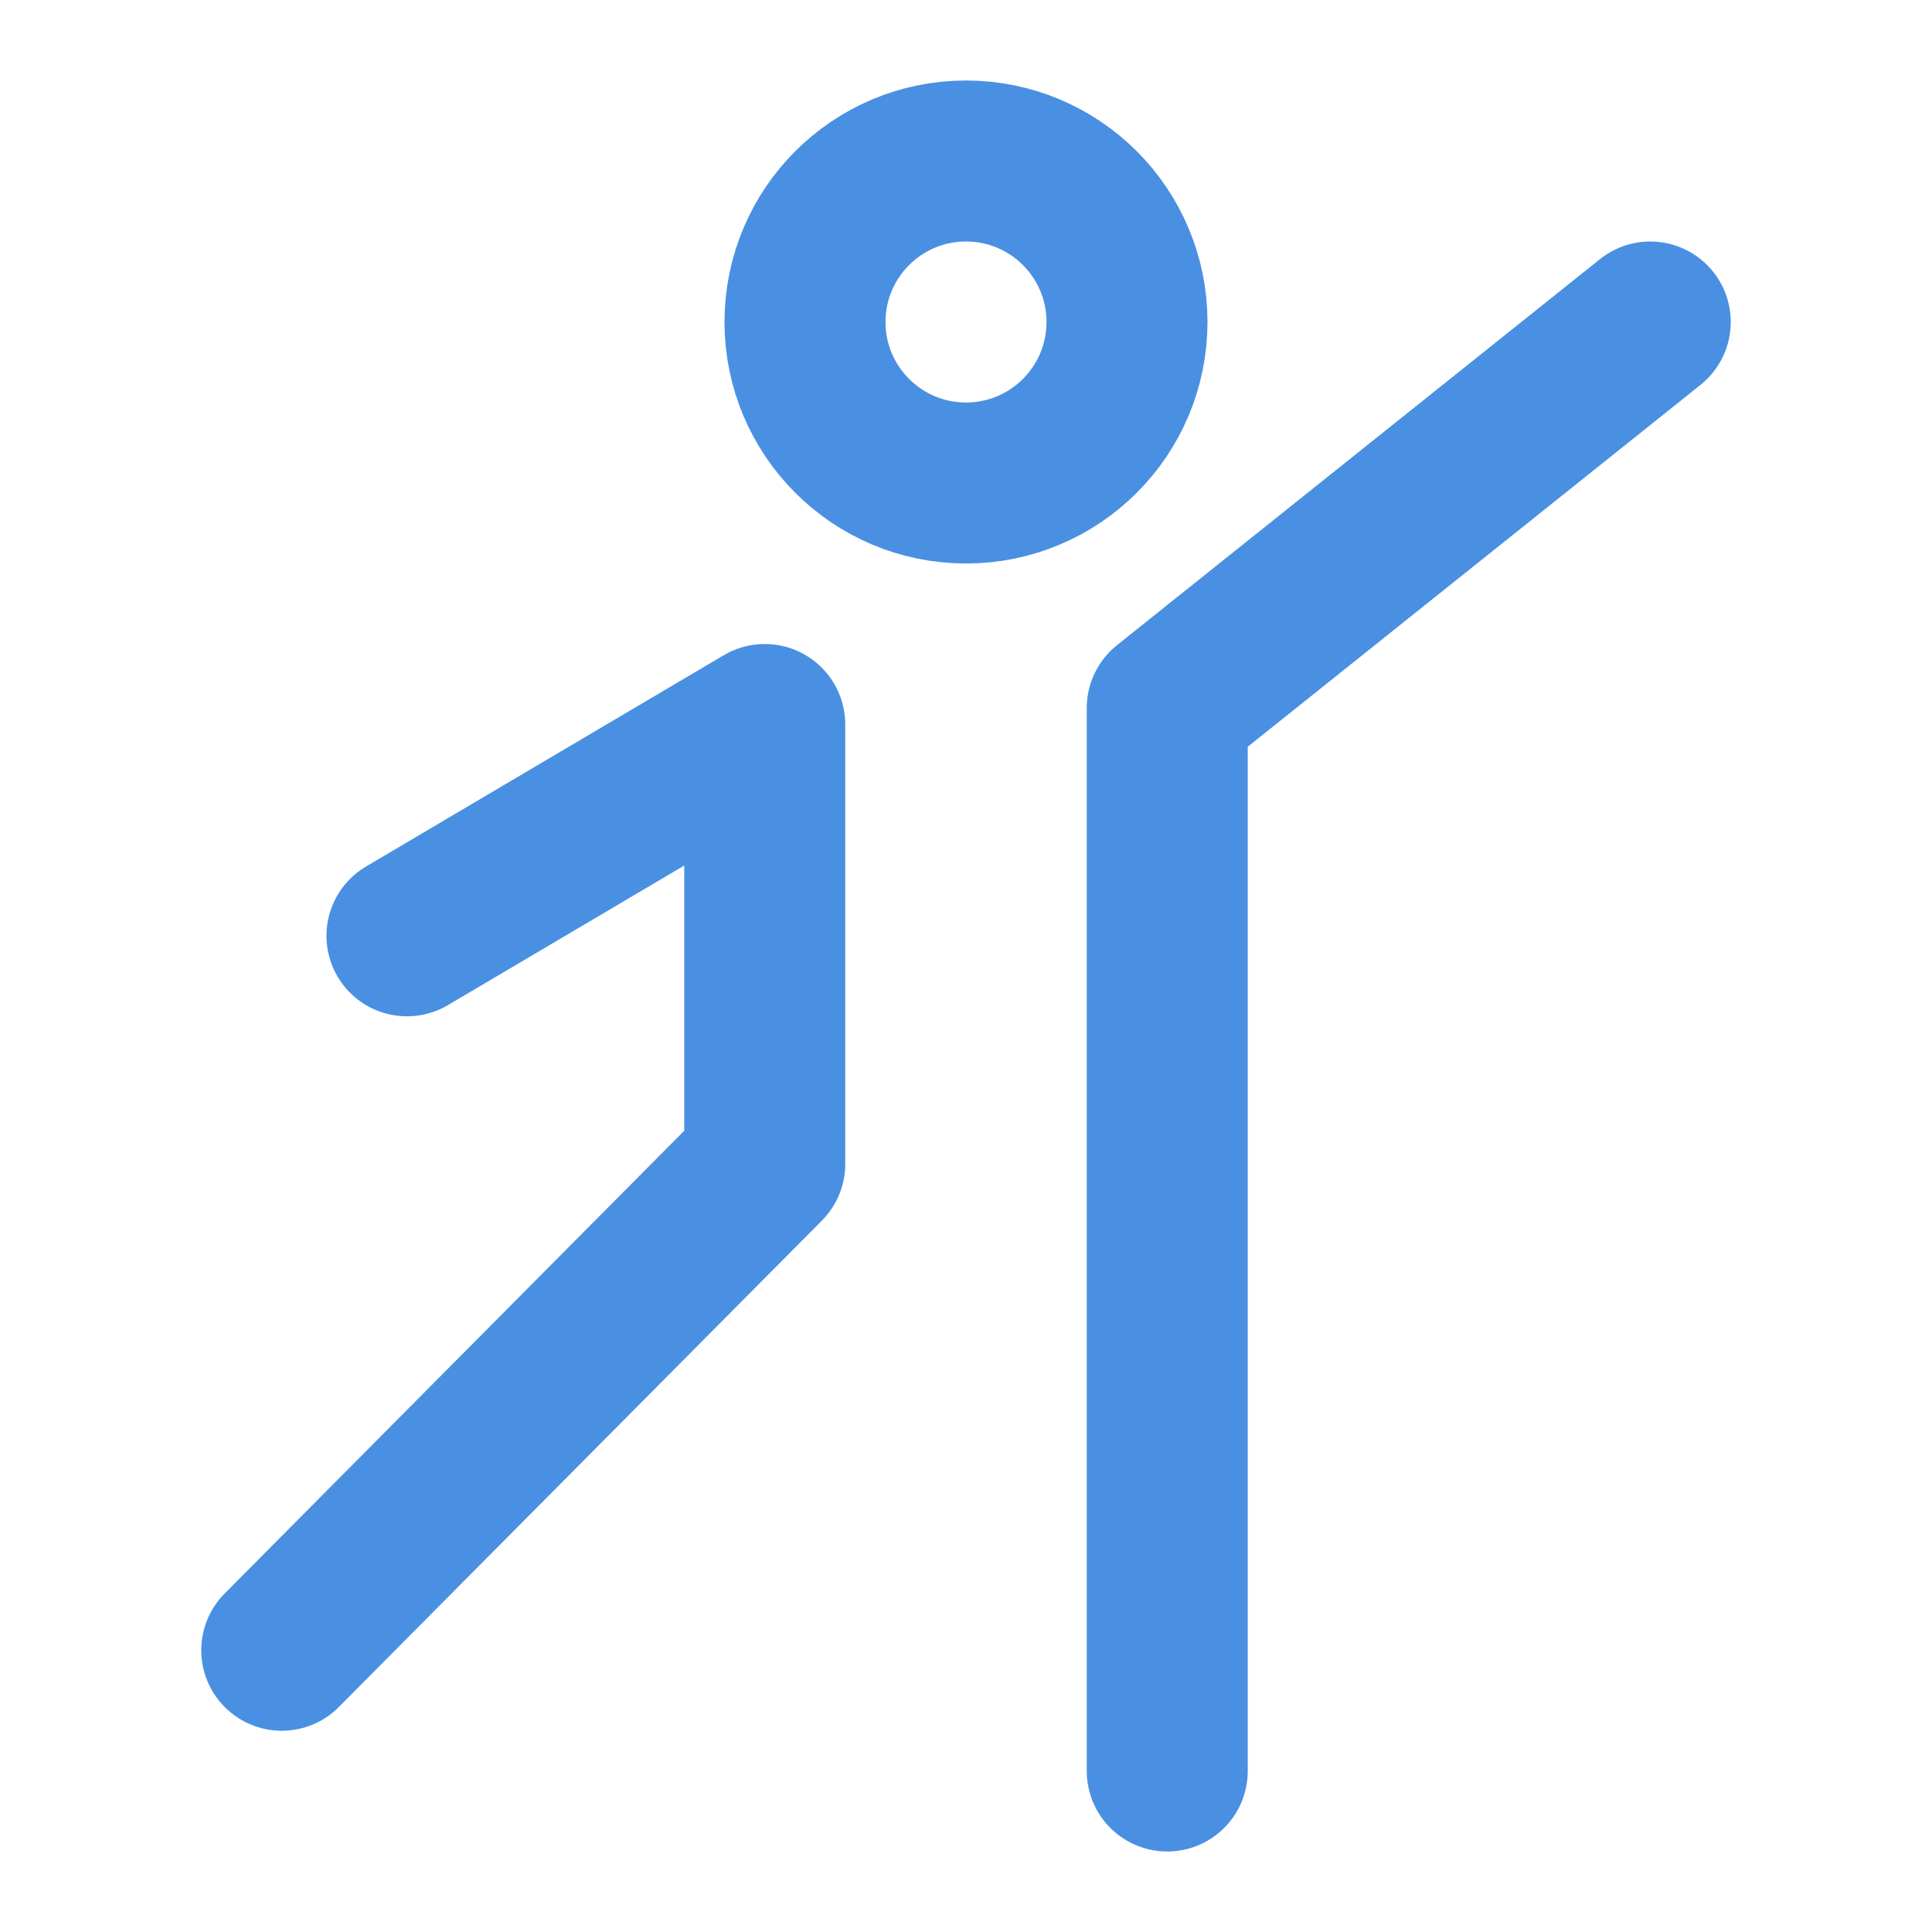 <?xml version="1.0" encoding="UTF-8"?><svg width="21" height="21" viewBox="0 0 48 48" fill="none" xmlns="http://www.w3.org/2000/svg"><circle cx="24" cy="8" r="4" fill="none" stroke="#4a90e2" stroke-width="4"/><path d="M41 8L29 17.591V44" stroke="#4a90e2" stroke-width="4" stroke-linecap="round" stroke-linejoin="round"/><path d="M10.111 23.25L19 18V28.917L7 41" stroke="#4a90e2" stroke-width="4" stroke-linecap="round" stroke-linejoin="round"/></svg>